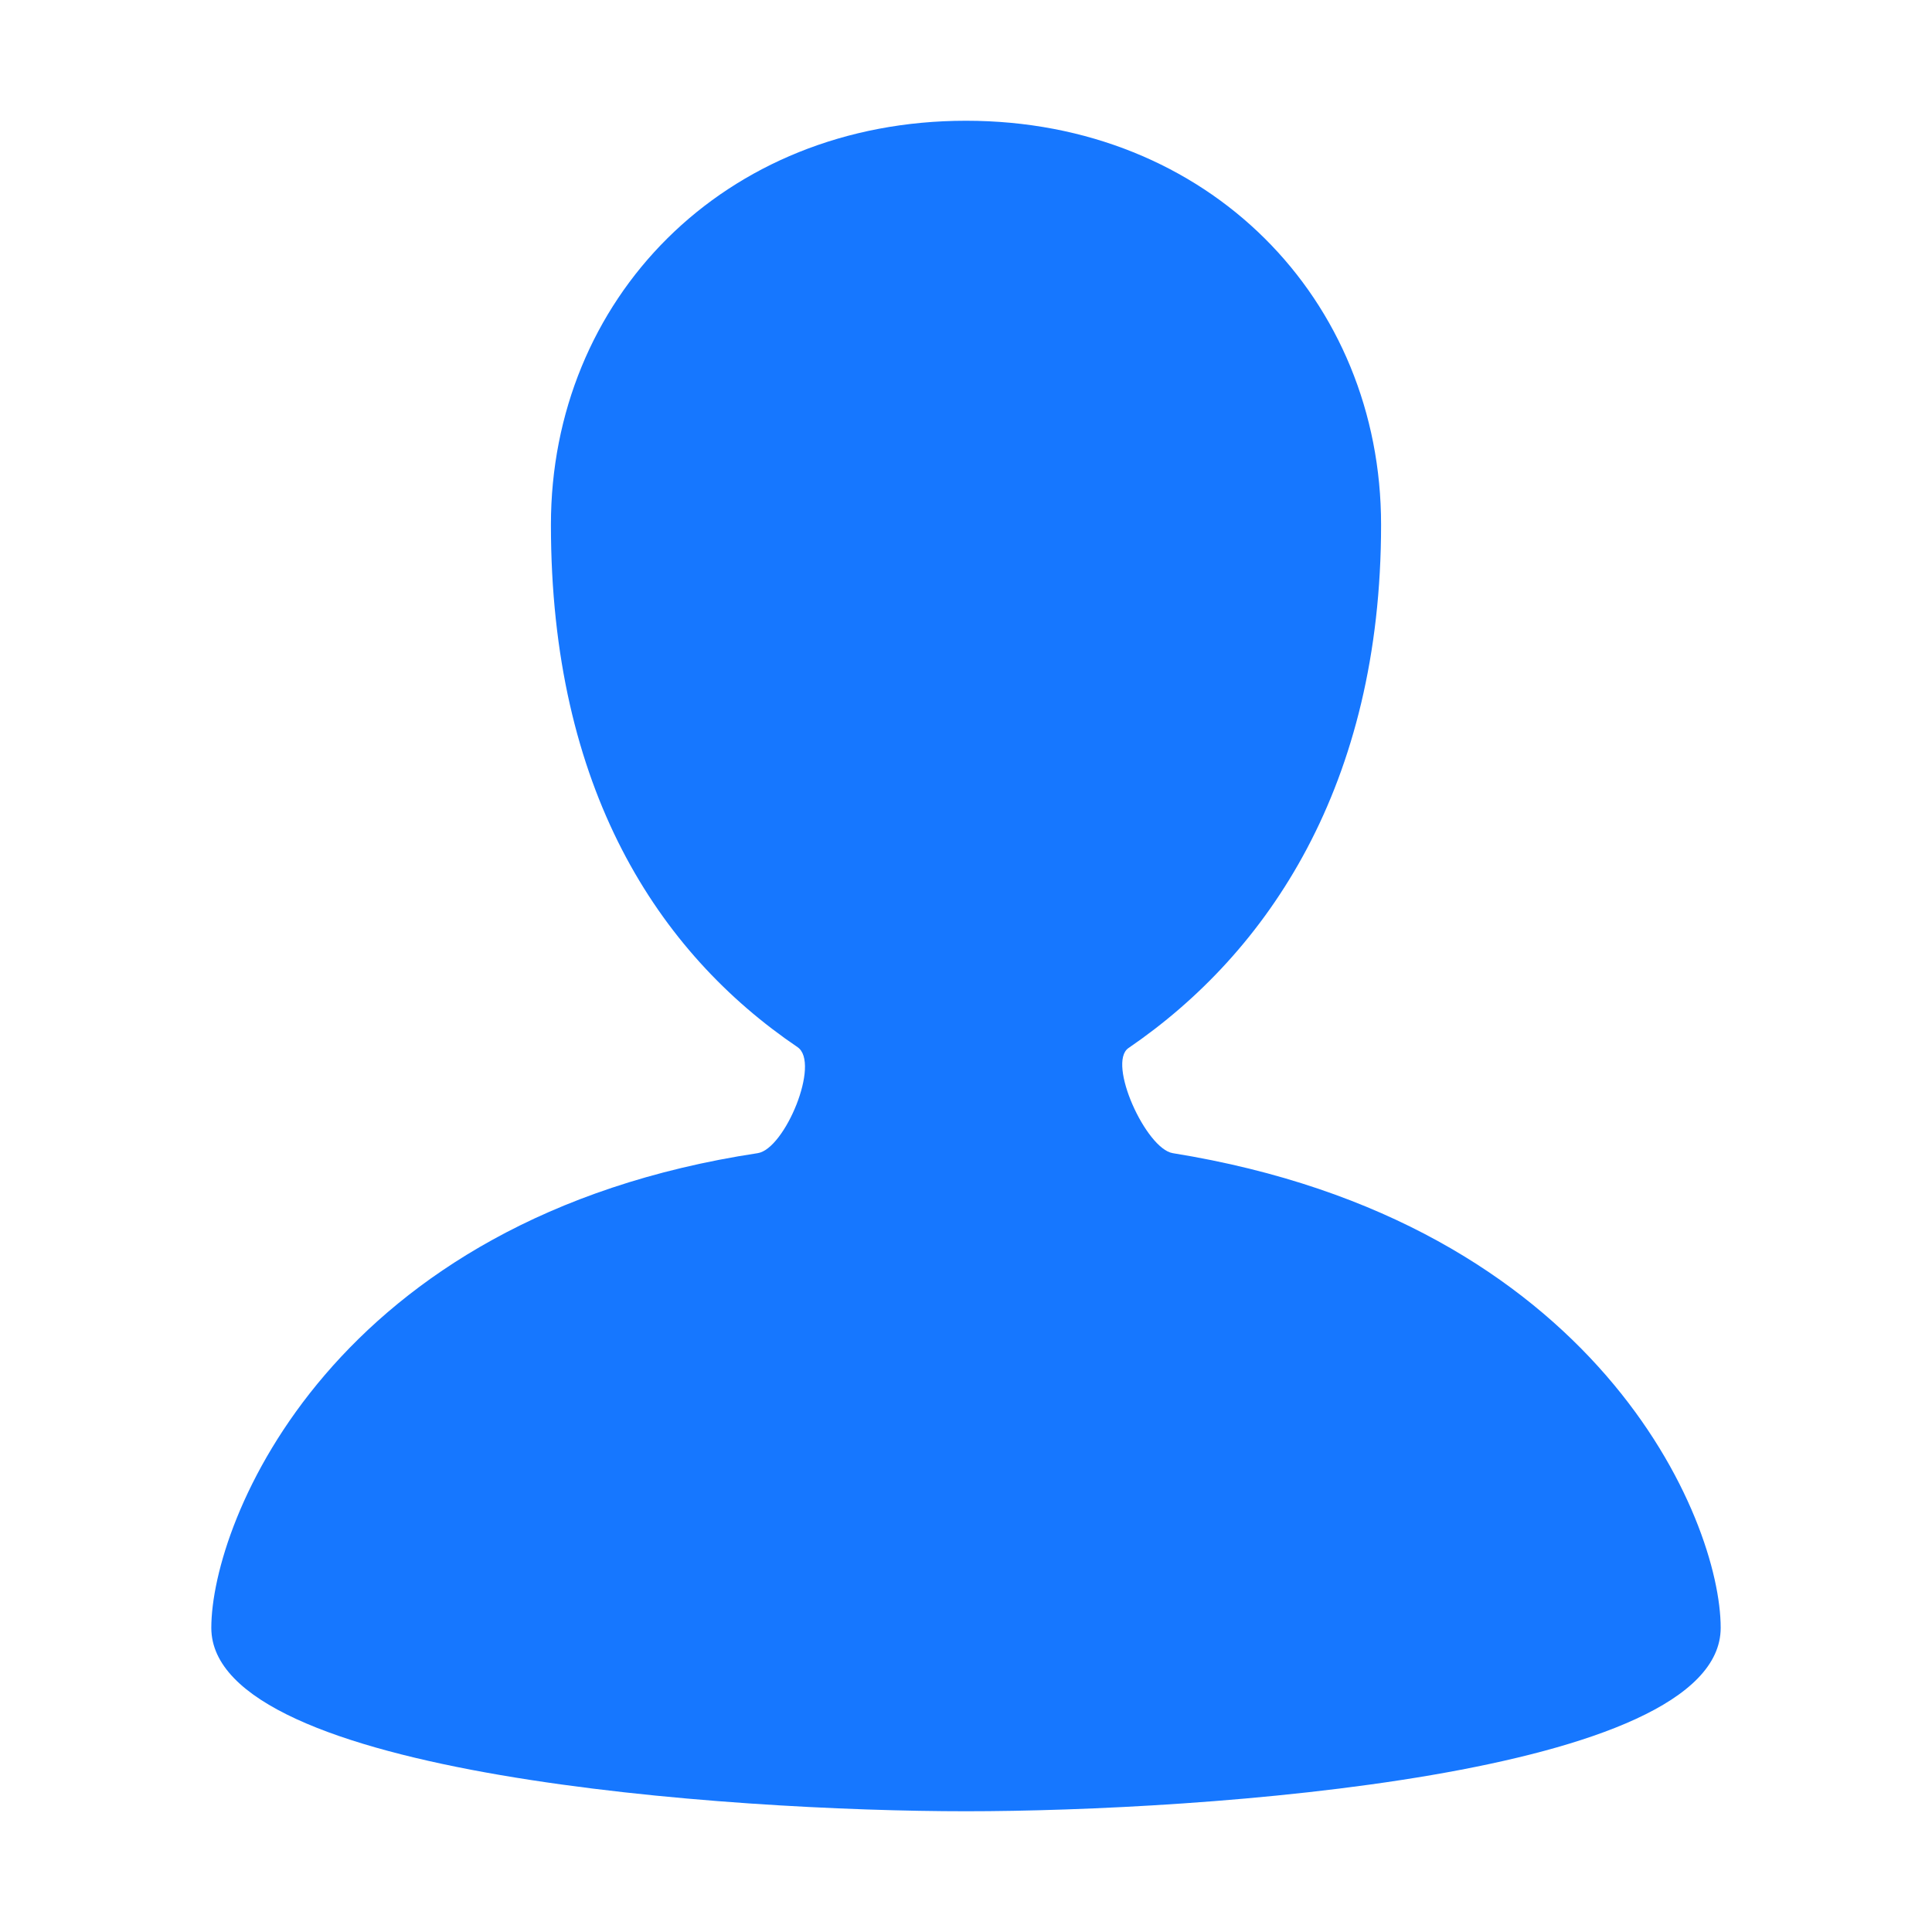 <?xml version="1.0" standalone="no"?><!DOCTYPE svg PUBLIC "-//W3C//DTD SVG 1.1//EN" "http://www.w3.org/Graphics/SVG/1.1/DTD/svg11.dtd"><svg t="1625734109822" class="icon" viewBox="0 0 1024 1024" version="1.1" xmlns="http://www.w3.org/2000/svg" p-id="3676" xmlns:xlink="http://www.w3.org/1999/xlink" width="200" height="200"><defs><style type="text/css"></style></defs><path d="M621.6 611.2C847 647.5 912 805.4 912 862.8c0 78.5-275.5 97.2-400 97.2s-400-18.7-400-97.2c0-56.4 64.1-217.4 289.6-251.6C416 609 435 563.3 422.7 555 348.8 504.9 292 418.1 292 278.1 292 158.8 383.3 64 512 64s220 94.8 220 214.1c0 137.9-59.8 226.8-133.9 277.4-11.4 7.9 9.3 53.4 23.5 55.7z m0 0" fill="#1677ff" p-id="3677"></path></svg>

